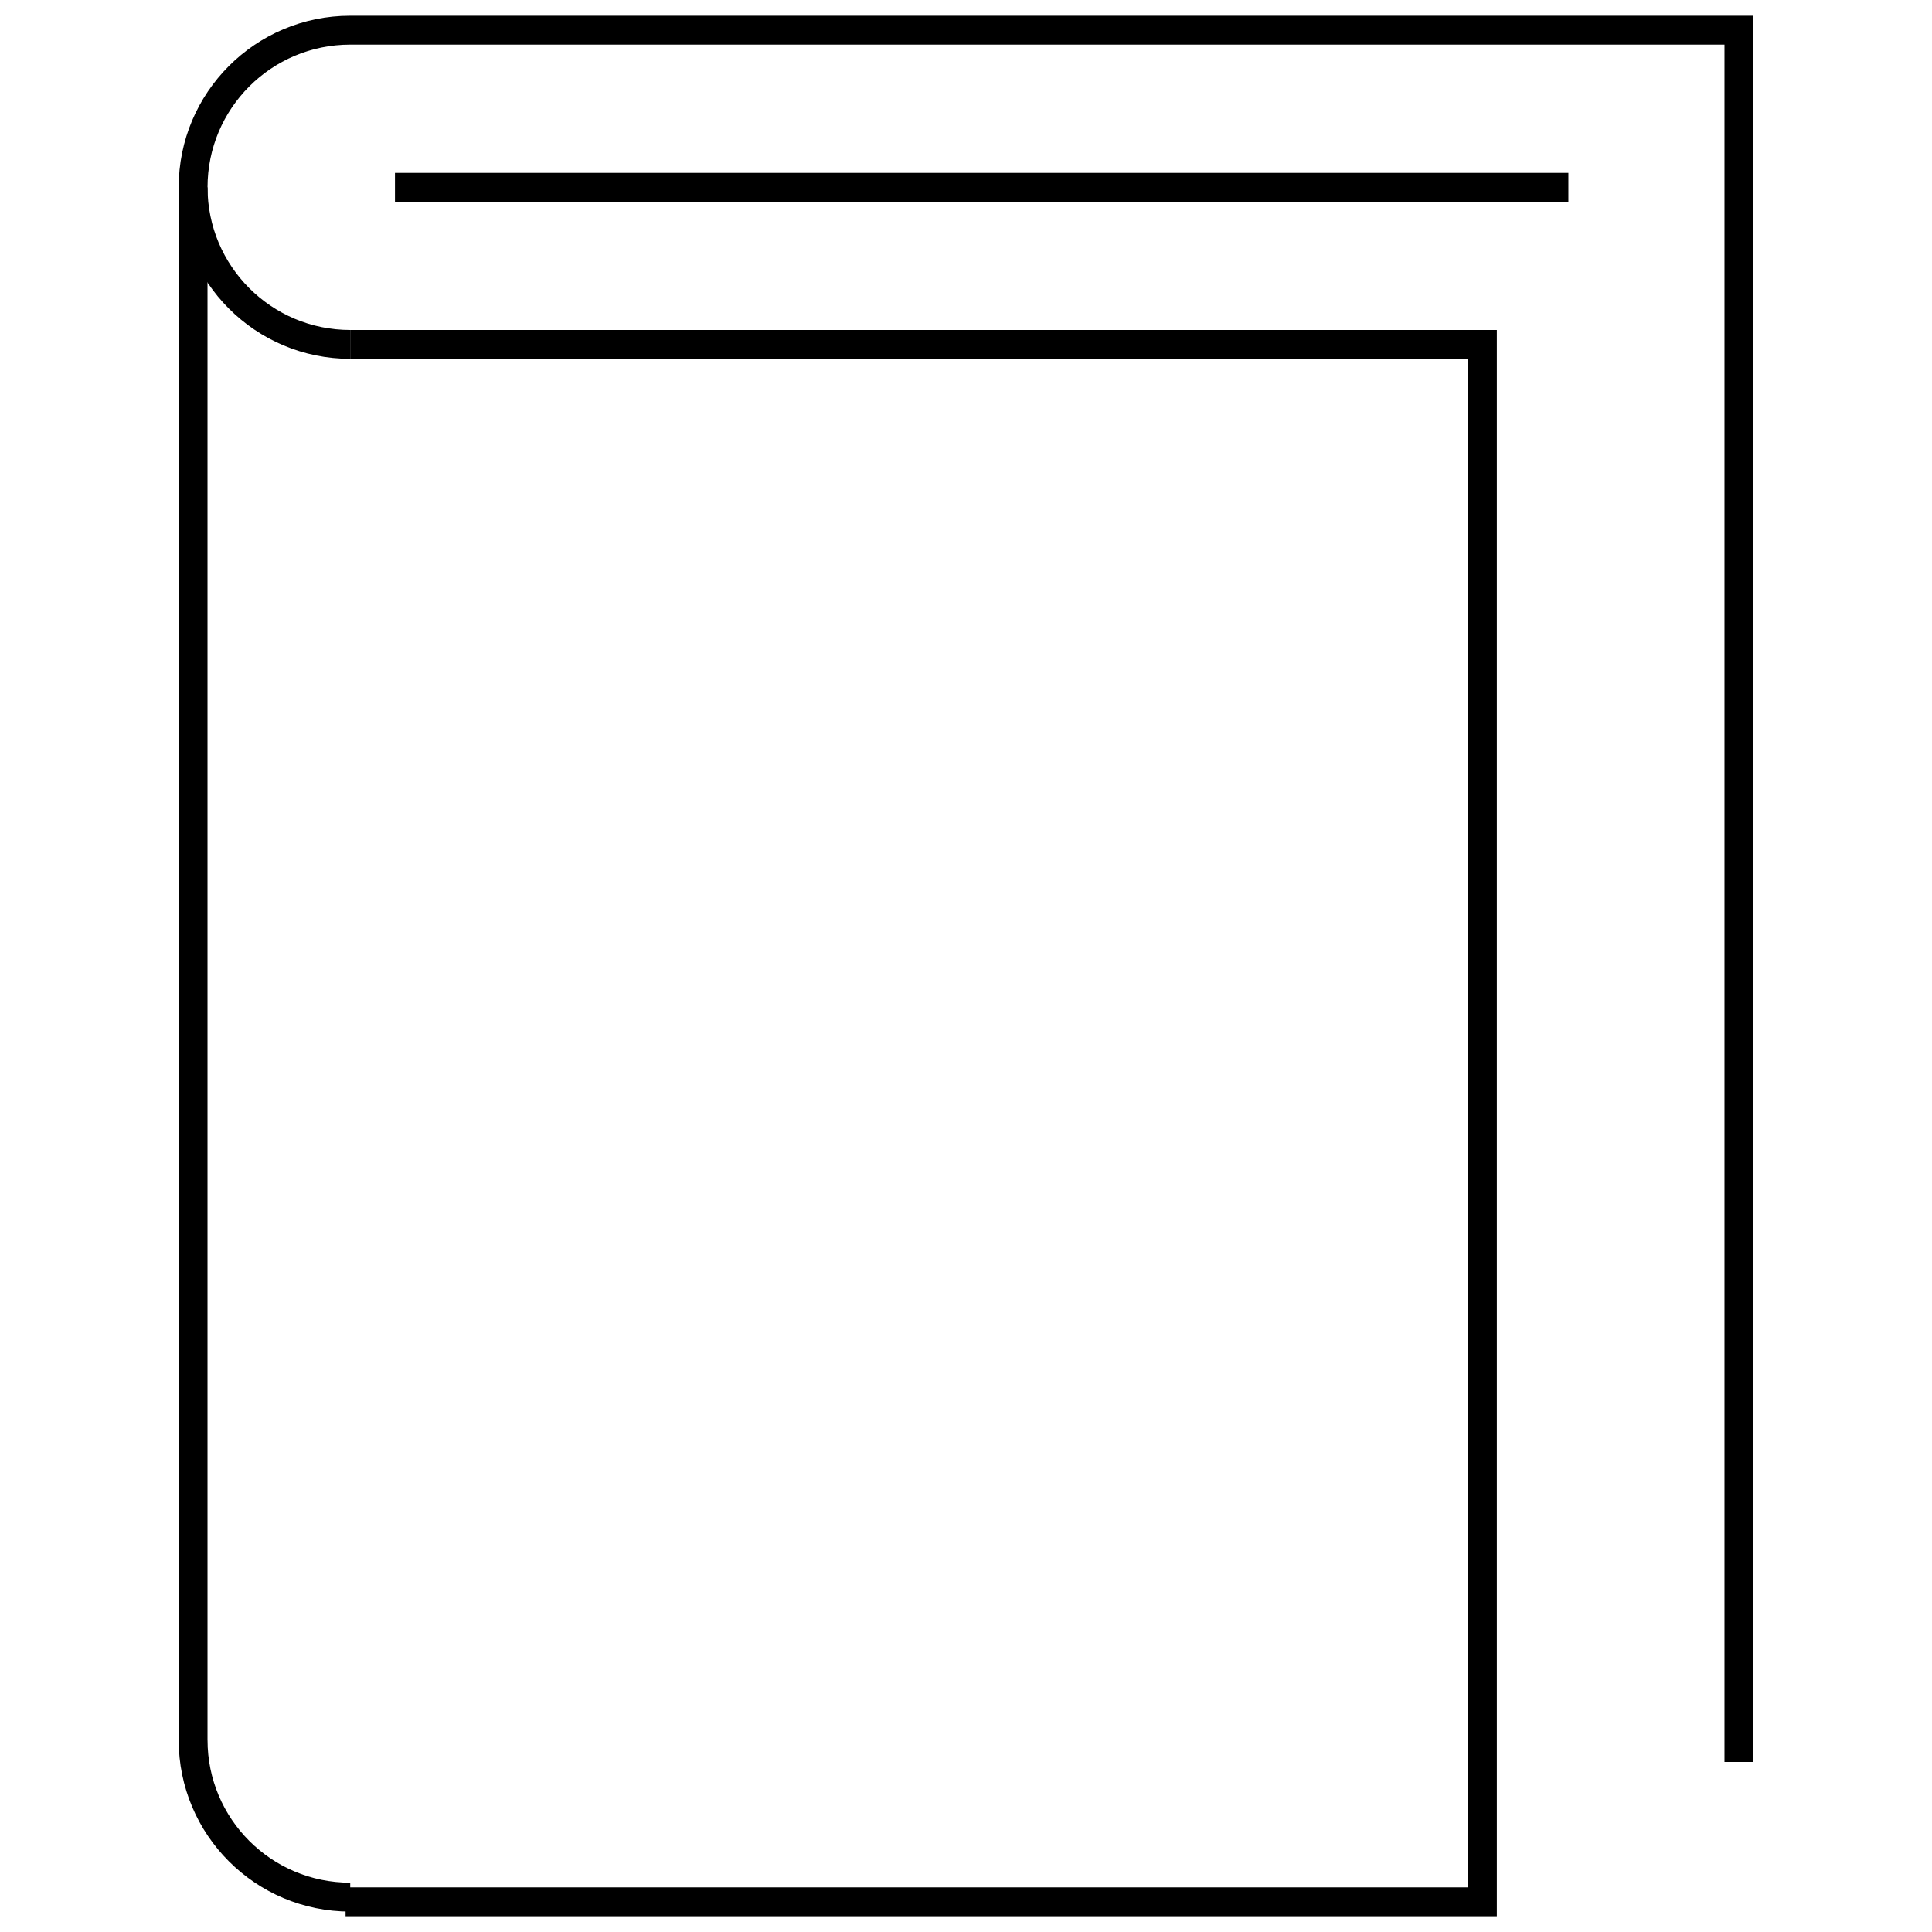 <?xml version="1.0" ?><!DOCTYPE svg  PUBLIC '-//W3C//DTD SVG 1.1//EN'  'http://www.w3.org/Graphics/SVG/1.1/DTD/svg11.dtd'><svg enable-background="new 0 0 64 64" height="64px" id="Layer_1" version="1.1" viewBox="0 0 64 64" width="64px" xml:space="preserve" xmlns="http://www.w3.org/2000/svg" xmlns:xlink="http://www.w3.org/1999/xlink"><g><g><path d="M11.448,63h37.659V11.409    c0,0-0.001,0-37.506,0" fill="none" stroke="#000000" stroke-miterlimit="10" stroke-width="0.956"/><path d="M11.602,11.409    c-2.876,0-5.205-2.328-5.205-5.204C6.396,3.329,8.726,1,11.602,1c46.002,0,46.002,0,46.002,0v57.368" fill="none" stroke="#000000" stroke-miterlimit="10" stroke-width="0.956"/><path d="M11.602,62.845    c-2.876,0-5.205-2.327-5.205-5.204" fill="none" stroke="#000000" stroke-miterlimit="10" stroke-width="0.956"/><line fill="none" stroke="#000000" stroke-miterlimit="10" stroke-width="0.956" x1="6.396" x2="6.396" y1="57.641" y2="6.205"/></g><line fill="none" stroke="#000000" stroke-miterlimit="10" stroke-width="0.956" x1="13.084" x2="51.955" y1="6.205" y2="6.205"/></g></svg>